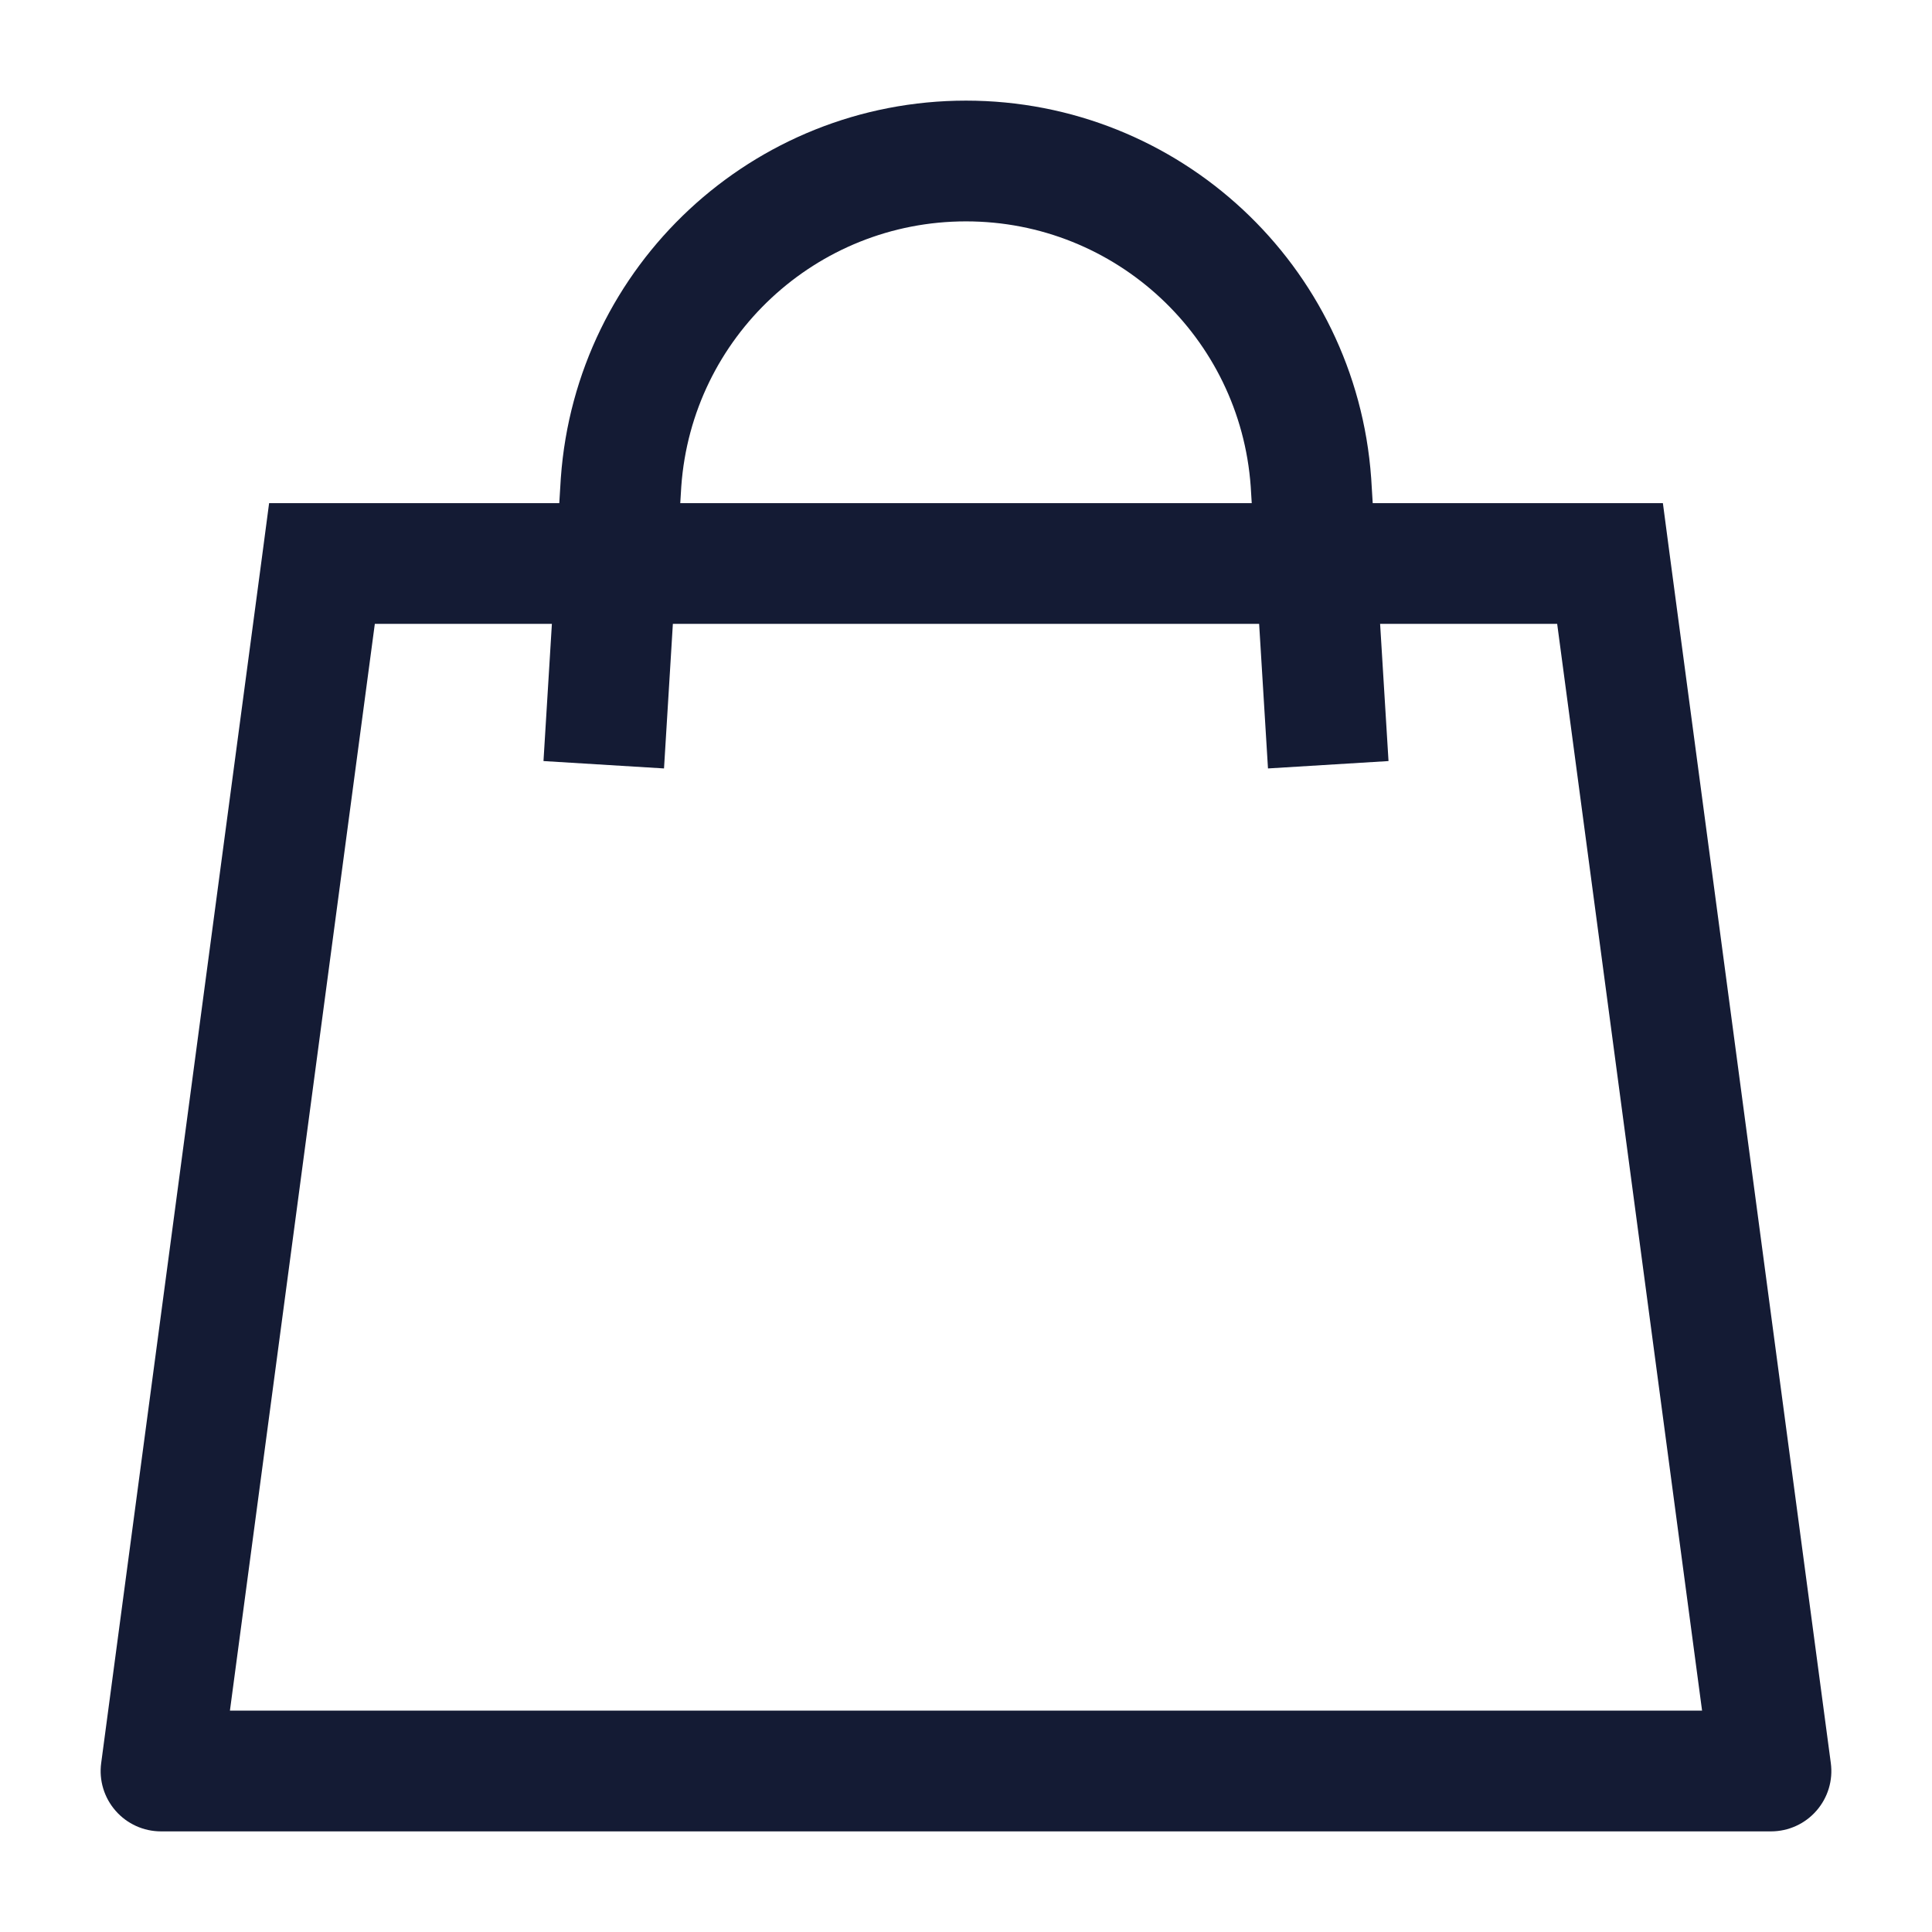 <svg width="24" height="24" viewBox="0 0 24 24" fill="none" xmlns="http://www.w3.org/2000/svg">
<path d="M2 22L1.257 21.901C1.228 22.115 1.293 22.331 1.436 22.494C1.578 22.657 1.784 22.75 2 22.75L2 22ZM22 22V22.75C22.216 22.75 22.422 22.657 22.564 22.494C22.707 22.331 22.772 22.115 22.743 21.901L22 22ZM20 7L20.743 6.901L20.657 6.25H20V7ZM4 7V6.25H3.343L3.257 6.901L4 7ZM2 22.75H22V21.25H2V22.75ZM22.743 21.901L20.743 6.901L19.257 7.099L21.257 22.099L22.743 21.901ZM20 6.25H4V7.75H20V6.25ZM3.257 6.901L1.257 21.901L2.743 22.099L4.743 7.099L3.257 6.901Z" fill="#141B34"/>
<path d="M7.5 9.5L7.715 5.99C7.876 3.742 9.746 2 12 2C14.254 2 16.124 3.742 16.285 5.99L16.5 9.5" stroke="#141B34" stroke-width="1.5"/>
</svg>
